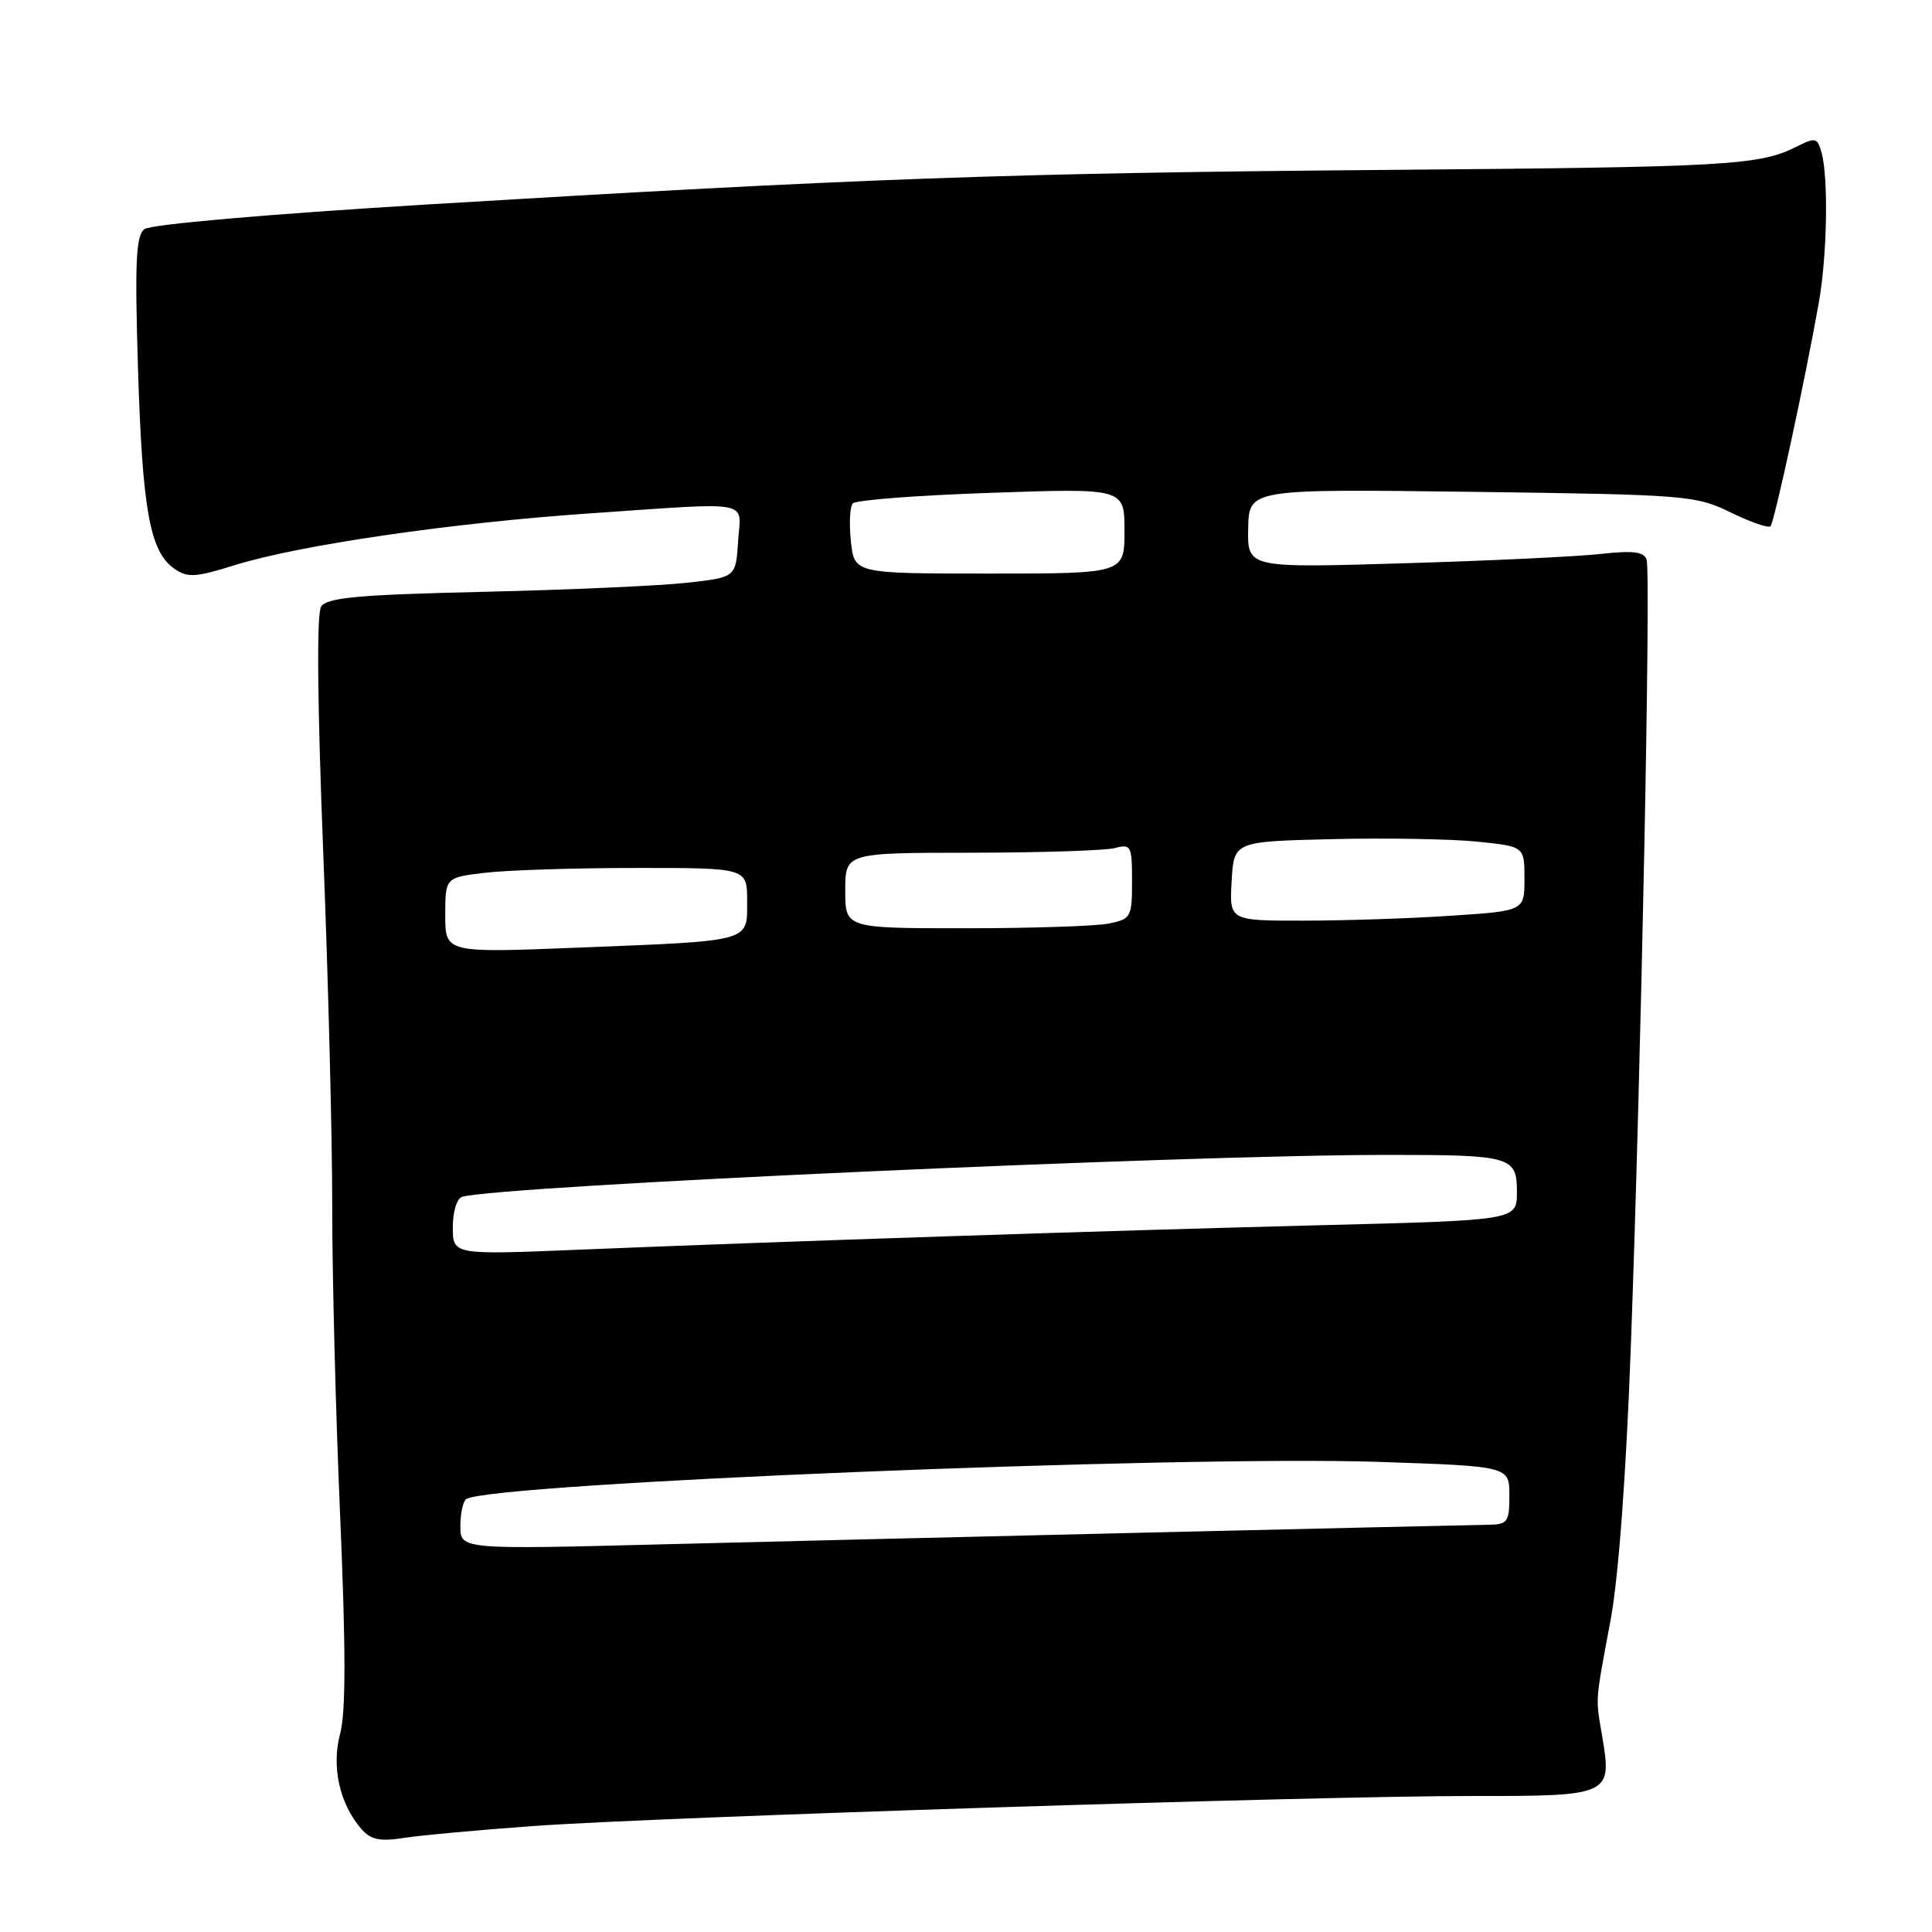 <?xml version="1.0" encoding="UTF-8" standalone="no"?>
<!DOCTYPE svg PUBLIC "-//W3C//DTD SVG 1.1//EN" "http://www.w3.org/Graphics/SVG/1.1/DTD/svg11.dtd" >
<svg xmlns="http://www.w3.org/2000/svg" xmlns:xlink="http://www.w3.org/1999/xlink" version="1.1" viewBox="0 0 256 256">
 <g >
 <path fill="currentColor"
d=" M 70.50 241.97 C 87.25 240.75 174.79 237.95 195.13 237.98 C 213.29 238.00 213.60 237.87 212.34 230.31 C 211.40 224.72 211.31 225.97 213.44 214.50 C 214.47 208.93 215.48 195.21 216.09 178.50 C 217.46 141.37 218.77 75.80 218.18 74.14 C 217.82 73.10 216.36 72.93 212.10 73.40 C 209.02 73.75 197.23 74.31 185.89 74.64 C 165.29 75.26 165.29 75.26 165.39 70.02 C 165.50 64.79 165.50 64.79 195.00 65.17 C 223.47 65.54 224.67 65.64 229.30 67.89 C 231.94 69.18 234.33 70.01 234.60 69.73 C 235.11 69.23 239.27 49.95 241.02 40.00 C 242.10 33.86 242.29 23.67 241.38 20.28 C 240.83 18.24 240.57 18.17 238.14 19.39 C 233.10 21.93 229.37 22.14 183.05 22.52 C 133.49 22.93 113.71 23.65 56.50 27.10 C 35.40 28.38 19.93 29.73 19.12 30.37 C 18.01 31.25 17.85 34.79 18.29 48.98 C 18.87 67.63 19.87 73.09 23.09 75.35 C 24.84 76.58 25.88 76.52 31.16 74.87 C 39.65 72.23 59.74 69.30 77.83 68.05 C 100.16 66.52 98.16 66.15 97.80 71.75 C 97.50 76.50 97.50 76.50 91.00 77.22 C 87.42 77.62 75.28 78.16 64.00 78.42 C 47.39 78.81 43.32 79.18 42.55 80.38 C 41.95 81.32 42.05 93.11 42.82 112.68 C 43.49 129.63 44.03 150.80 44.02 159.72 C 44.01 168.64 44.48 187.15 45.07 200.84 C 45.83 218.55 45.83 226.90 45.07 229.73 C 43.90 234.09 44.99 239.01 47.87 242.33 C 49.13 243.78 50.30 244.03 53.48 243.54 C 55.69 243.19 63.35 242.49 70.50 241.97 Z  M 61.00 202.22 C 61.00 200.51 61.36 198.90 61.79 198.63 C 65.21 196.52 156.18 192.82 182.75 193.71 C 200.00 194.29 200.00 194.29 200.00 198.15 C 200.00 201.67 199.77 202.00 197.25 202.04 C 191.16 202.14 113.75 203.97 88.25 204.62 C 61.00 205.32 61.00 205.32 61.00 202.22 Z  M 60.00 162.61 C 60.00 160.53 60.54 158.78 61.25 158.58 C 66.34 157.12 156.86 153.02 184.00 153.03 C 200.28 153.03 201.00 153.24 201.00 157.96 C 201.00 161.69 201.00 161.69 175.25 162.34 C 147.49 163.04 103.68 164.48 76.75 165.59 C 60.00 166.28 60.00 166.28 60.00 162.61 Z  M 59.00 121.27 C 59.00 116.28 59.00 116.28 64.25 115.65 C 67.14 115.30 76.14 115.01 84.25 115.01 C 99.00 115.00 99.00 115.00 99.00 119.39 C 99.00 124.86 99.77 124.64 76.75 125.56 C 59.00 126.27 59.00 126.27 59.00 121.27 Z  M 112.00 118.00 C 112.00 113.00 112.00 113.00 128.75 112.99 C 137.96 112.98 146.51 112.70 147.75 112.37 C 149.86 111.80 150.00 112.07 150.00 116.76 C 150.00 121.55 149.87 121.78 146.88 122.38 C 145.16 122.72 136.61 123.00 127.88 123.00 C 112.00 123.00 112.00 123.00 112.00 118.00 Z  M 163.20 116.75 C 163.50 111.50 163.50 111.50 176.50 111.19 C 183.65 111.02 192.31 111.17 195.75 111.52 C 202.00 112.16 202.00 112.16 202.00 116.43 C 202.00 120.70 202.00 120.70 192.25 121.34 C 186.89 121.70 178.09 121.99 172.70 121.99 C 162.90 122.00 162.90 122.00 163.20 116.75 Z  M 112.75 71.75 C 112.50 69.41 112.61 67.14 113.00 66.70 C 113.38 66.26 121.64 65.63 131.35 65.30 C 149.00 64.69 149.00 64.69 149.00 70.34 C 149.00 76.00 149.00 76.00 131.11 76.00 C 113.21 76.00 113.21 76.00 112.75 71.75 Z "/>
</g>
</svg>